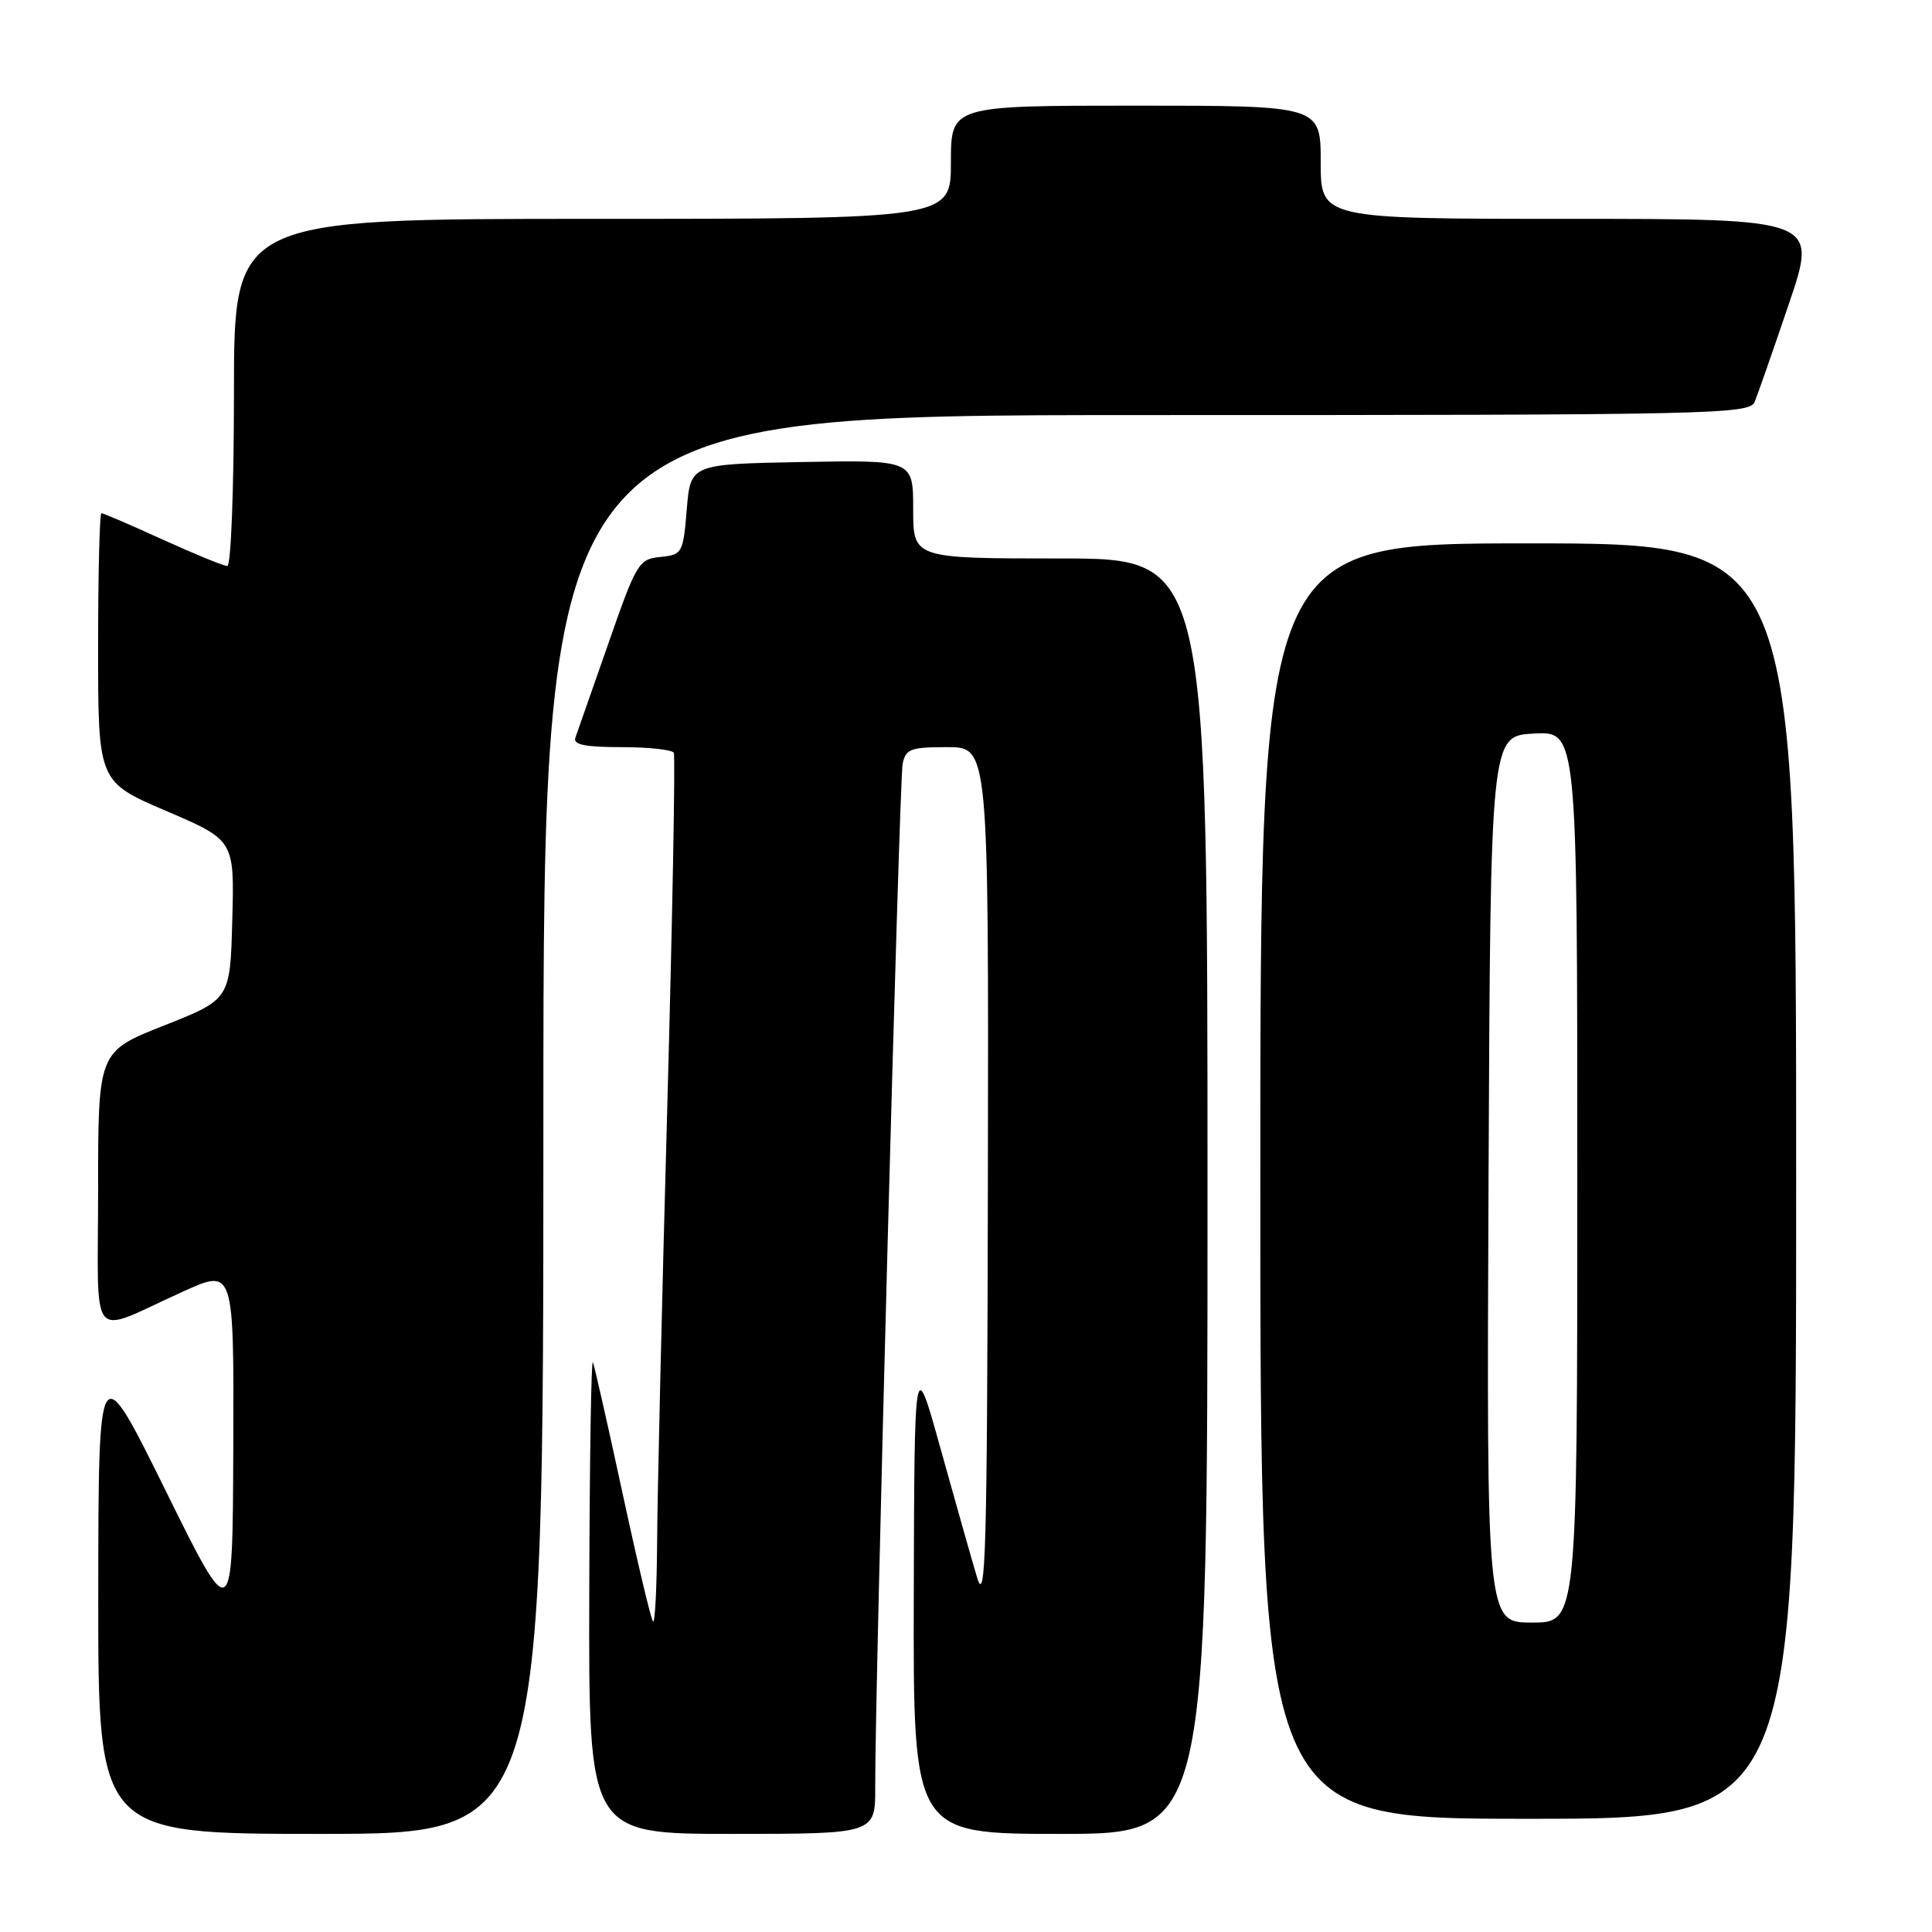 <?xml version="1.0" encoding="UTF-8" standalone="no"?>
<!DOCTYPE svg PUBLIC "-//W3C//DTD SVG 1.1//EN" "http://www.w3.org/Graphics/SVG/1.1/DTD/svg11.dtd" >
<svg xmlns="http://www.w3.org/2000/svg" xmlns:xlink="http://www.w3.org/1999/xlink" version="1.1" viewBox="0 0 256 256">
 <g >
 <path fill="currentColor"
d=" M 72.00 149.00 C 72.00 55.00 72.00 55.00 151.89 55.00 C 227.04 55.00 231.83 54.90 232.50 53.25 C 232.90 52.29 234.94 46.44 237.04 40.25 C 240.86 29.00 240.86 29.00 207.93 29.00 C 175.00 29.00 175.00 29.00 175.00 21.50 C 175.00 14.00 175.00 14.00 150.50 14.00 C 126.00 14.00 126.00 14.00 126.00 21.50 C 126.00 29.00 126.00 29.00 78.50 29.00 C 31.00 29.00 31.00 29.00 31.00 52.00 C 31.00 64.65 30.61 75.00 30.12 75.00 C 29.64 75.00 25.79 73.42 21.57 71.50 C 17.35 69.58 13.69 68.00 13.44 68.00 C 13.20 68.00 13.00 76.01 13.00 85.80 C 13.00 103.59 13.00 103.59 22.03 107.46 C 31.06 111.33 31.06 111.33 30.78 121.87 C 30.50 132.42 30.50 132.42 21.75 135.88 C 13.00 139.34 13.00 139.34 13.00 157.64 C 13.00 178.62 11.55 176.88 24.25 171.14 C 31.00 168.08 31.00 168.08 30.91 191.79 C 30.83 215.50 30.83 215.50 21.94 197.50 C 13.05 179.50 13.05 179.50 13.02 211.25 C 13.00 243.00 13.00 243.00 42.50 243.00 C 72.00 243.00 72.00 243.00 72.00 149.00 Z  M 115.97 236.75 C 115.92 224.58 119.16 103.47 119.60 101.25 C 119.99 99.24 120.63 99.00 125.52 99.00 C 131.00 99.00 131.00 99.00 130.90 156.25 C 130.81 205.70 130.61 212.89 129.46 209.00 C 128.72 206.53 126.56 198.88 124.64 192.00 C 121.17 179.50 121.17 179.50 121.08 211.25 C 121.00 243.00 121.00 243.00 140.50 243.00 C 160.00 243.00 160.00 243.00 160.00 158.50 C 160.00 74.00 160.00 74.00 140.50 74.00 C 121.00 74.00 121.00 74.00 121.00 67.47 C 121.00 60.95 121.00 60.95 106.25 61.22 C 91.50 61.50 91.50 61.50 91.00 67.50 C 90.52 73.31 90.40 73.51 87.50 73.80 C 84.63 74.08 84.33 74.59 80.60 85.30 C 78.45 91.46 76.49 97.06 76.24 97.75 C 75.91 98.67 77.52 99.00 82.33 99.00 C 85.94 99.00 89.06 99.34 89.28 99.75 C 89.50 100.16 89.11 121.42 88.41 147.00 C 87.70 172.57 87.10 198.41 87.07 204.42 C 87.03 210.42 86.79 215.12 86.53 214.86 C 86.27 214.61 84.46 206.99 82.51 197.95 C 80.56 188.90 78.78 181.05 78.56 180.50 C 78.34 179.95 78.12 193.79 78.08 211.25 C 78.00 243.00 78.00 243.00 97.00 243.00 C 116.00 243.00 116.00 243.00 115.97 236.75 Z  M 238.00 156.50 C 238.00 72.00 238.00 72.00 202.50 72.00 C 167.00 72.00 167.00 72.00 167.00 156.50 C 167.00 241.00 167.00 241.00 202.50 241.00 C 238.00 241.00 238.00 241.00 238.00 156.50 Z  M 197.24 156.25 C 197.50 97.50 197.50 97.50 203.25 97.20 C 209.00 96.90 209.00 96.90 209.00 155.95 C 209.00 215.00 209.00 215.00 202.99 215.00 C 196.98 215.00 196.98 215.00 197.24 156.25 Z "/>
</g>
</svg>